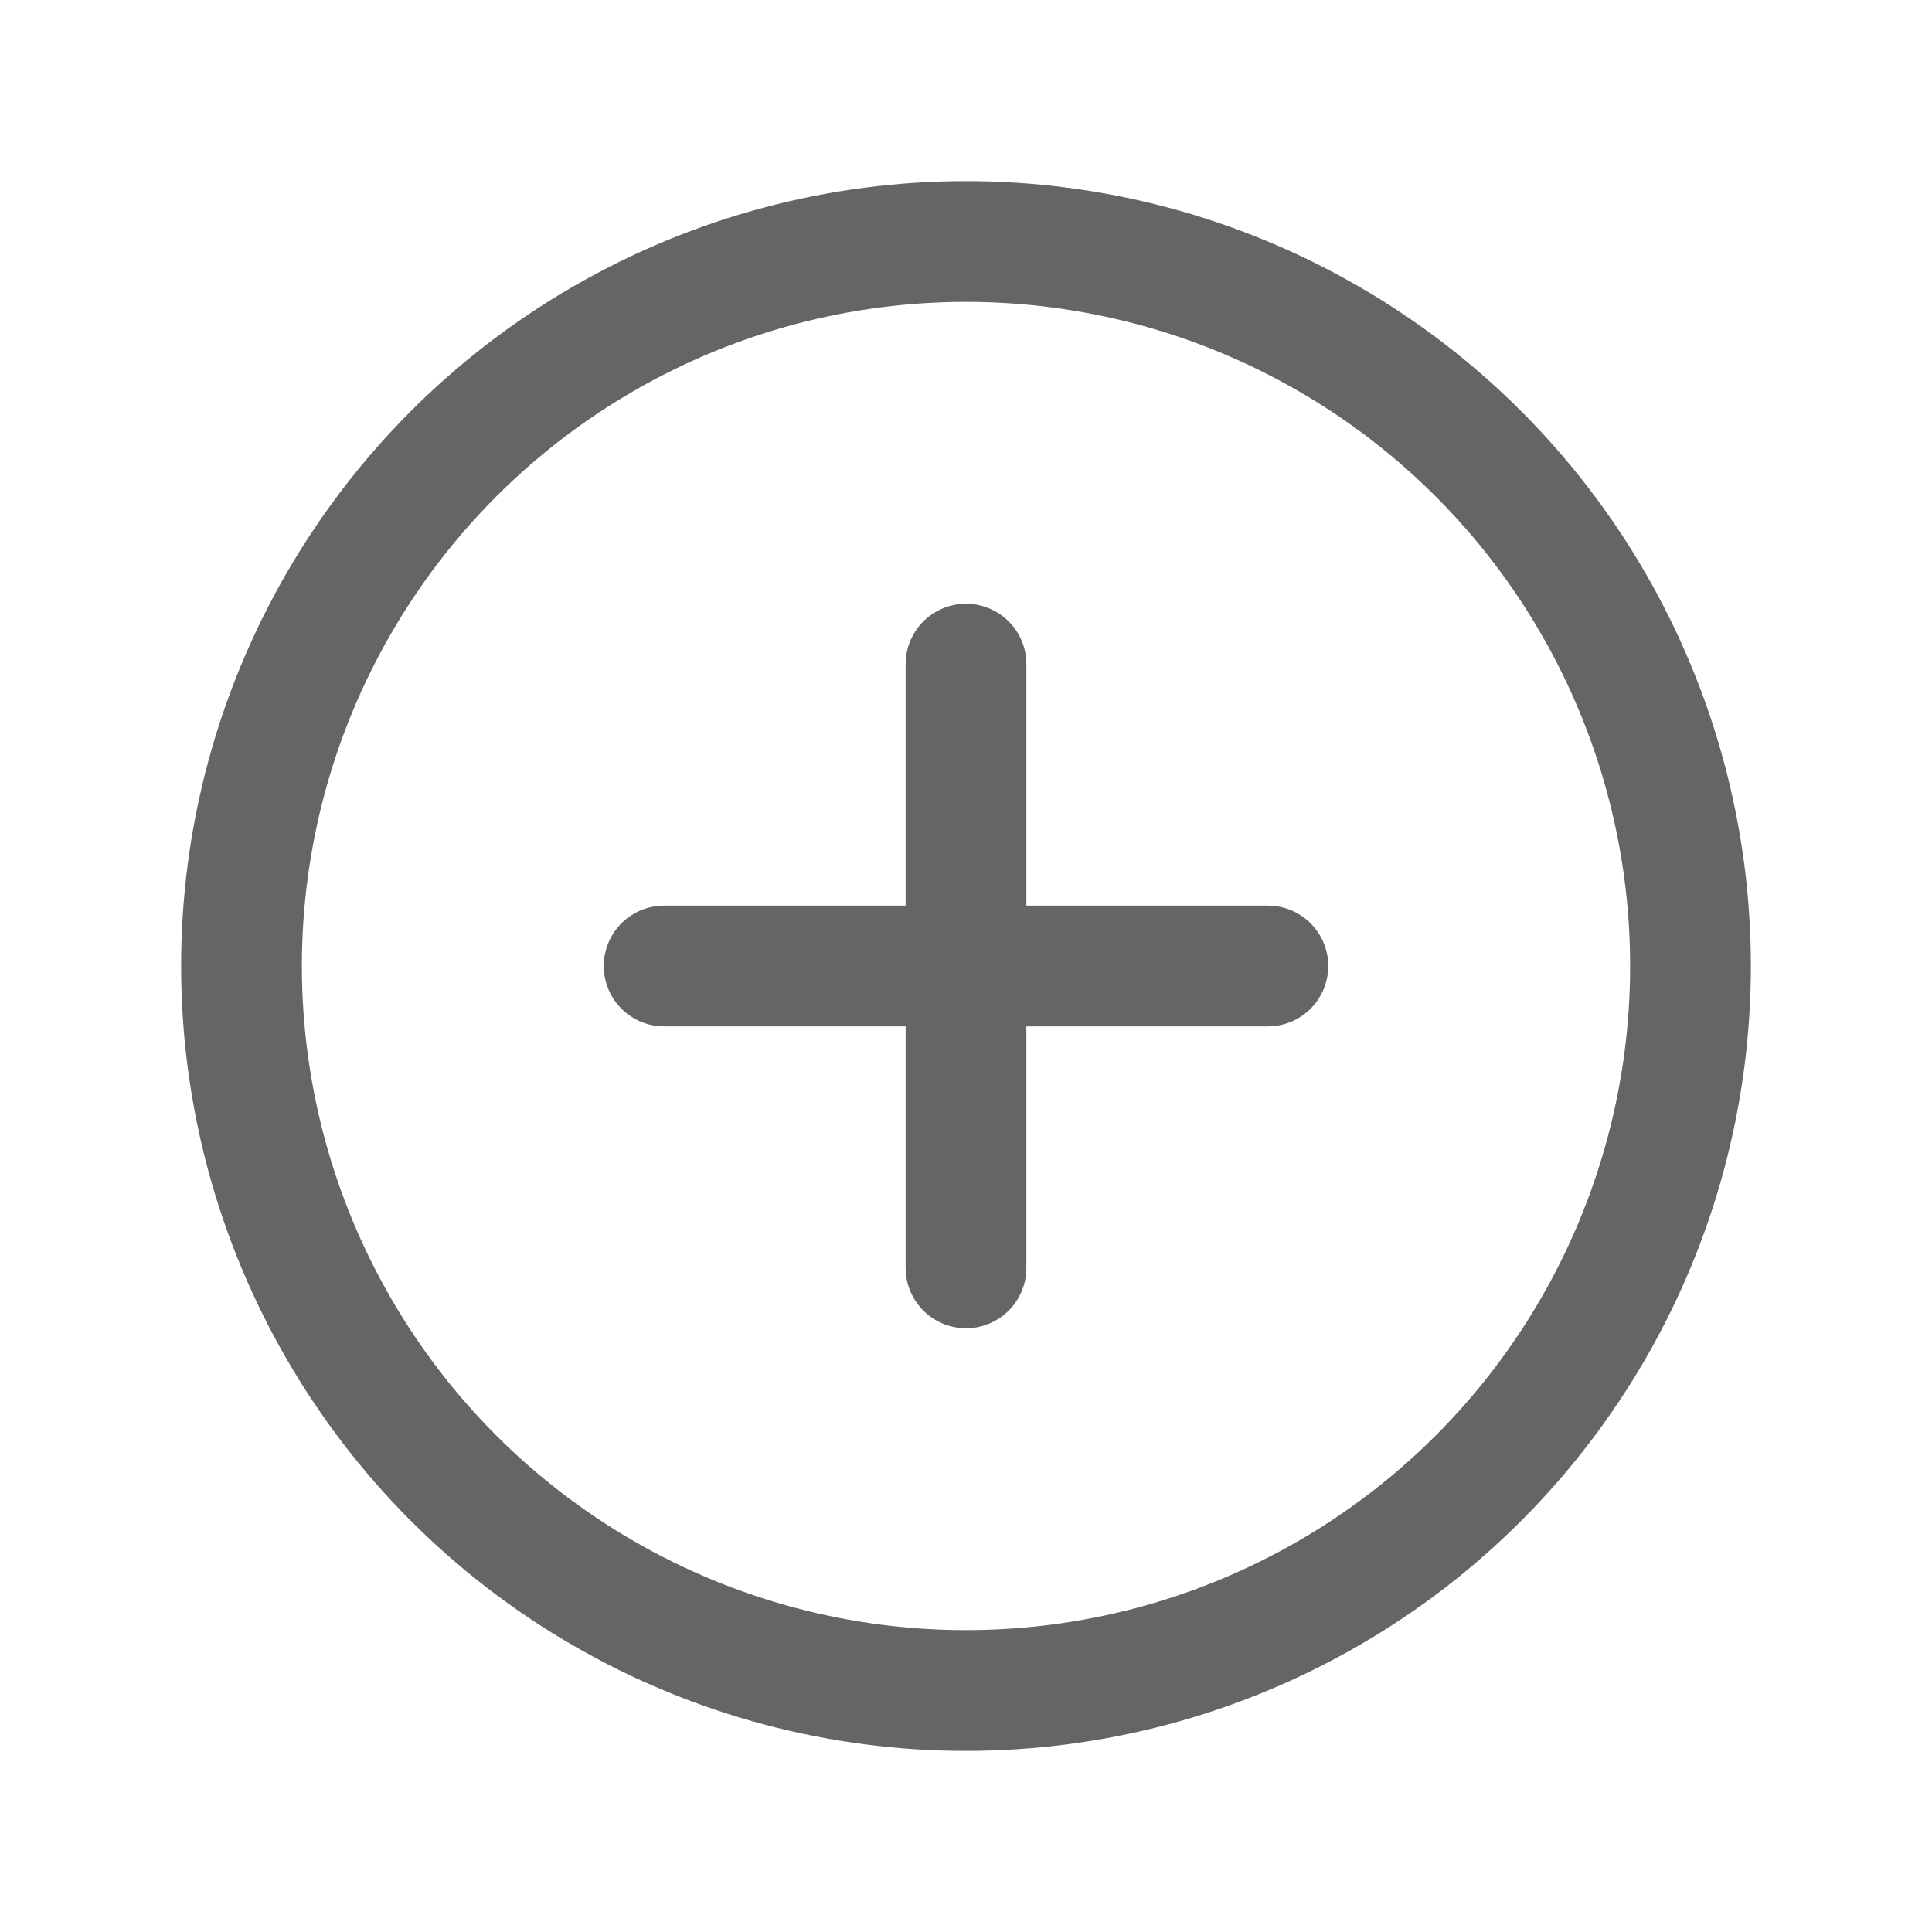 <svg xmlns="http://www.w3.org/2000/svg" width="192" height="192" fill="#656565" viewBox="0 0 256 256">
    <rect width="256" height="256" fill="none" />
    <circle cx="128" cy="128" r="96" fill="none" stroke="#656565" stroke-width="16" stroke-miterlimit="10" />
    <line x1="88" y1="128" x2="168" y2="128" fill="none" stroke="#656565" stroke-linecap="round" stroke-linejoin="round" stroke-width="16" />
    <line x1="128" y1="88" x2="128" y2="168" fill="none" stroke="#656565" stroke-linecap="round" stroke-linejoin="round" stroke-width="16" />
</svg>
